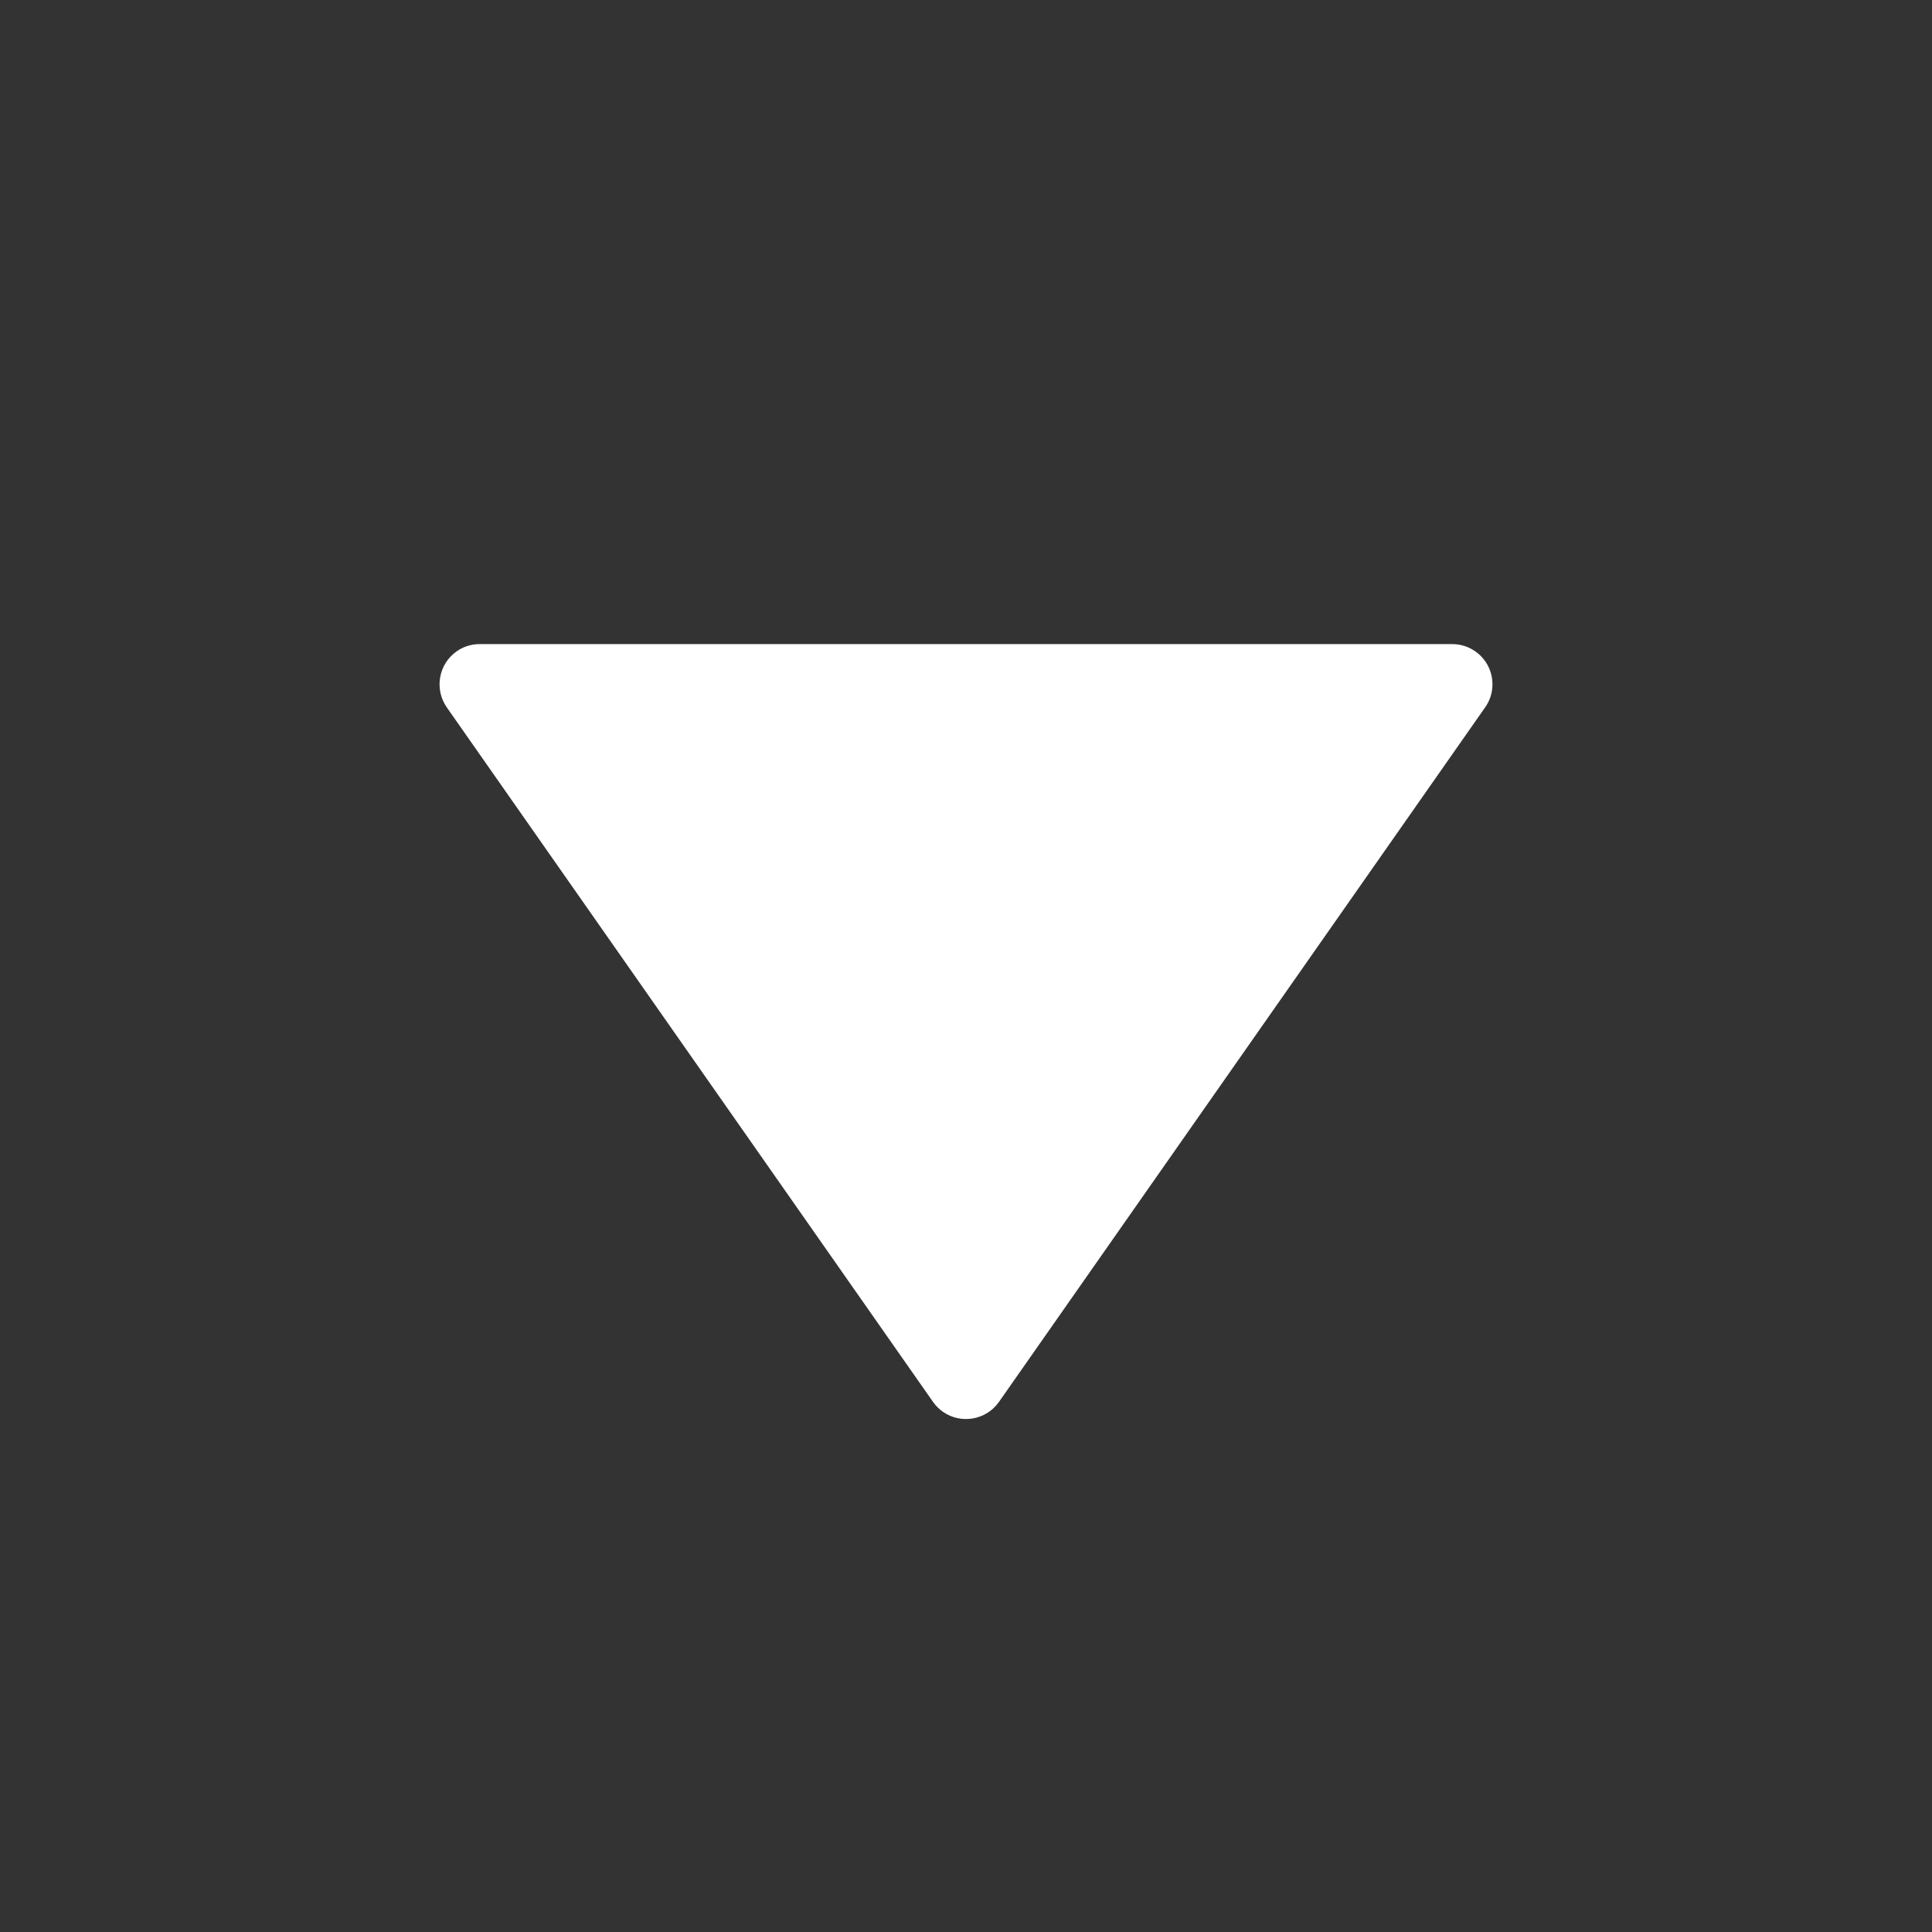 <svg xmlns="http://www.w3.org/2000/svg" width="16" height="16" viewBox="0 0 16 16">
    <rect x="0" y="0" width="16" height="16" fill="#333333" stroke="none"/>
    <path fill="#FFF" fill-rule="evenodd" d="M7.727 11.61L3.7 5.858c-.105-.151-.068-.359.082-.464.056-.04.123-.06.192-.06h8.052c.185 0 .334.149.334.333 0 .068-.021.135-.06.19L8.273 11.61c-.105.15-.313.187-.464.082-.032-.023-.06-.05-.082-.082z"/>
</svg>
